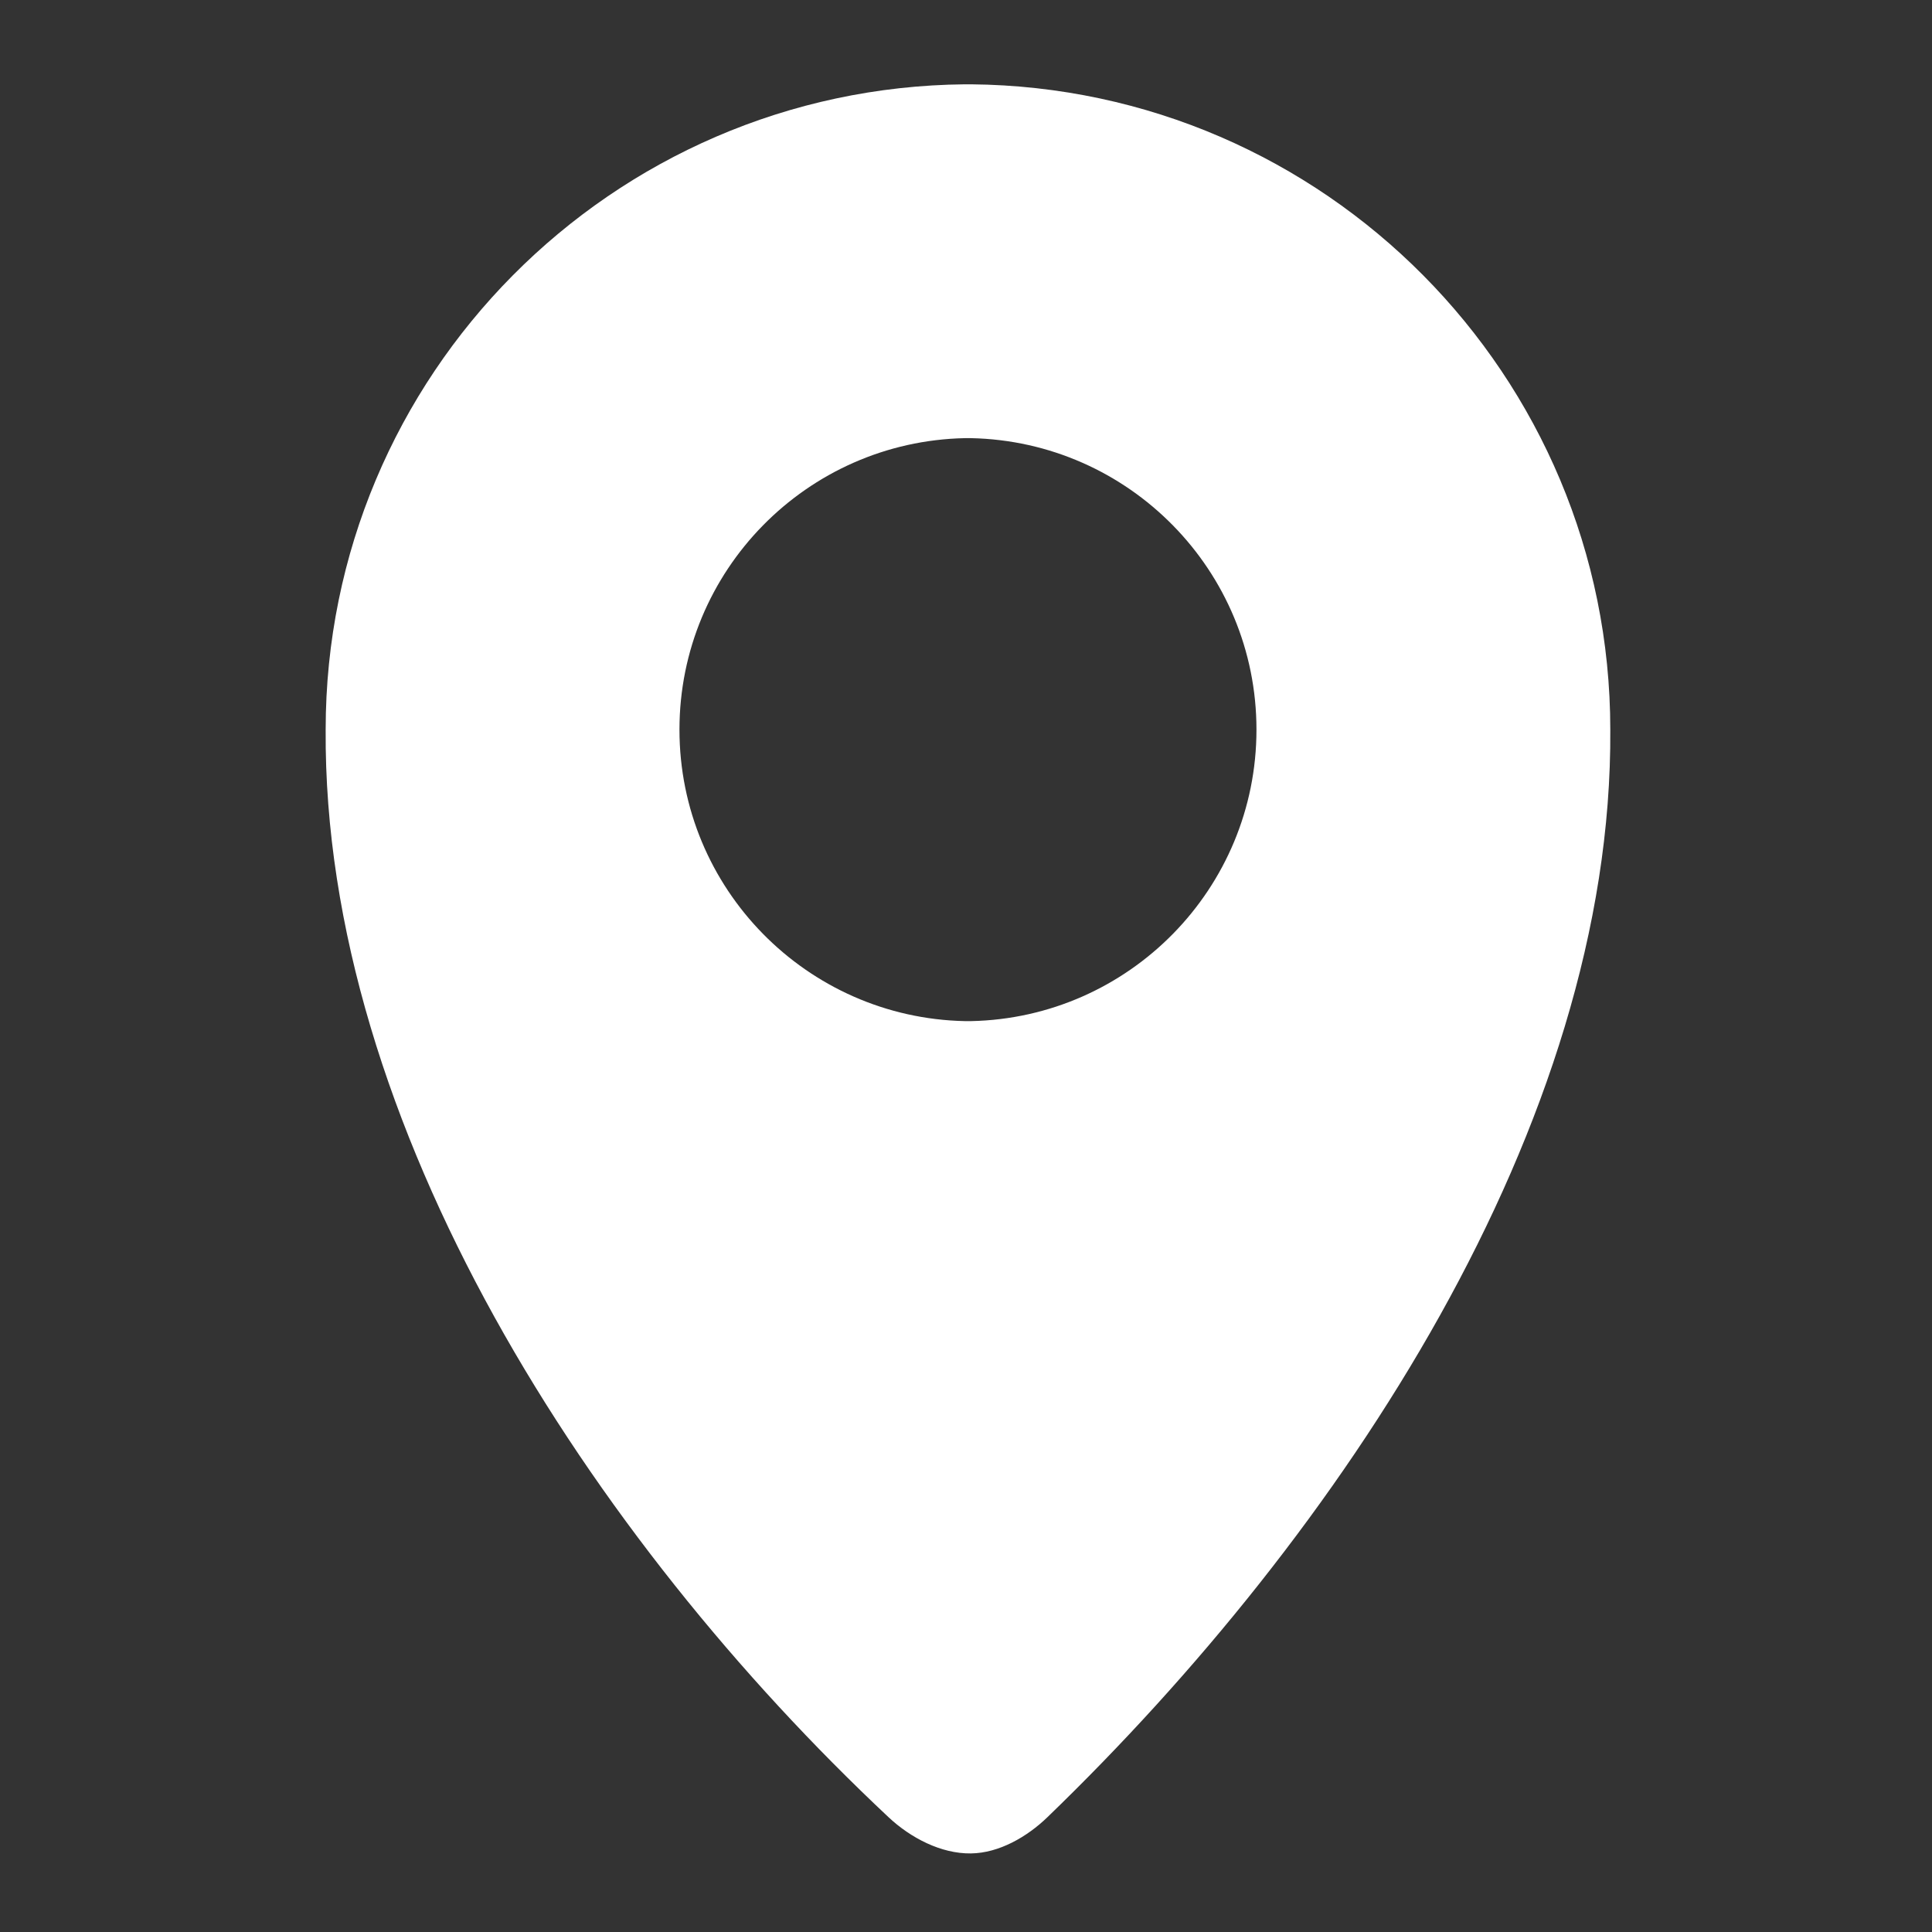 <?xml version="1.0" encoding="UTF-8" standalone="no"?>
<!-- Created with Inkscape (http://www.inkscape.org/) -->

<svg
   xmlns:dc="http://purl.org/dc/elements/1.1/"
   xmlns:cc="http://creativecommons.org/ns#"
   xmlns:rdf="http://www.w3.org/1999/02/22-rdf-syntax-ns#"
   xmlns:svg="http://www.w3.org/2000/svg"
   xmlns="http://www.w3.org/2000/svg"
   version="1.1"
   width="100%"
   height="100%"
   viewBox="0 0 64 64"
   >
  <rect x="0" y="0" width="64" height="64" fill="#333333" stroke="none"/>
  <path
     d="m 31.965,2.793 c -11.707,0.111 -21.177,9.644 -21.177,21.377 -0.089,13.099 8.784,26.777 18.647,36.028 0.725,0.68 1.736,1.213 2.73,1.199 0.933,-0.013 1.859,-0.55 2.531,-1.199 9.729,-9.392 18.735,-22.929 18.647,-36.028 0,-11.736 -9.467,-21.269 -21.177,-21.377 -0.067,-7.673e-4 -0.133,0 -0.2,0 z m 0,11.721 c 0.068,0 0.132,-0.002 0.2,0 5.24,0.109 9.457,4.391 9.457,9.656 0,5.266 -4.217,9.548 -9.457,9.656 -0.068,0 -0.132,0.002 -0.2,0 -5.24,-0.109 -9.457,-4.391 -9.457,-9.656 0,-5.266 4.217,-9.548 9.457,-9.656 z"
     style="fill:#ffffff;fill-opacity:1;fill-rule:evenodd;stroke:none" />
</svg>
